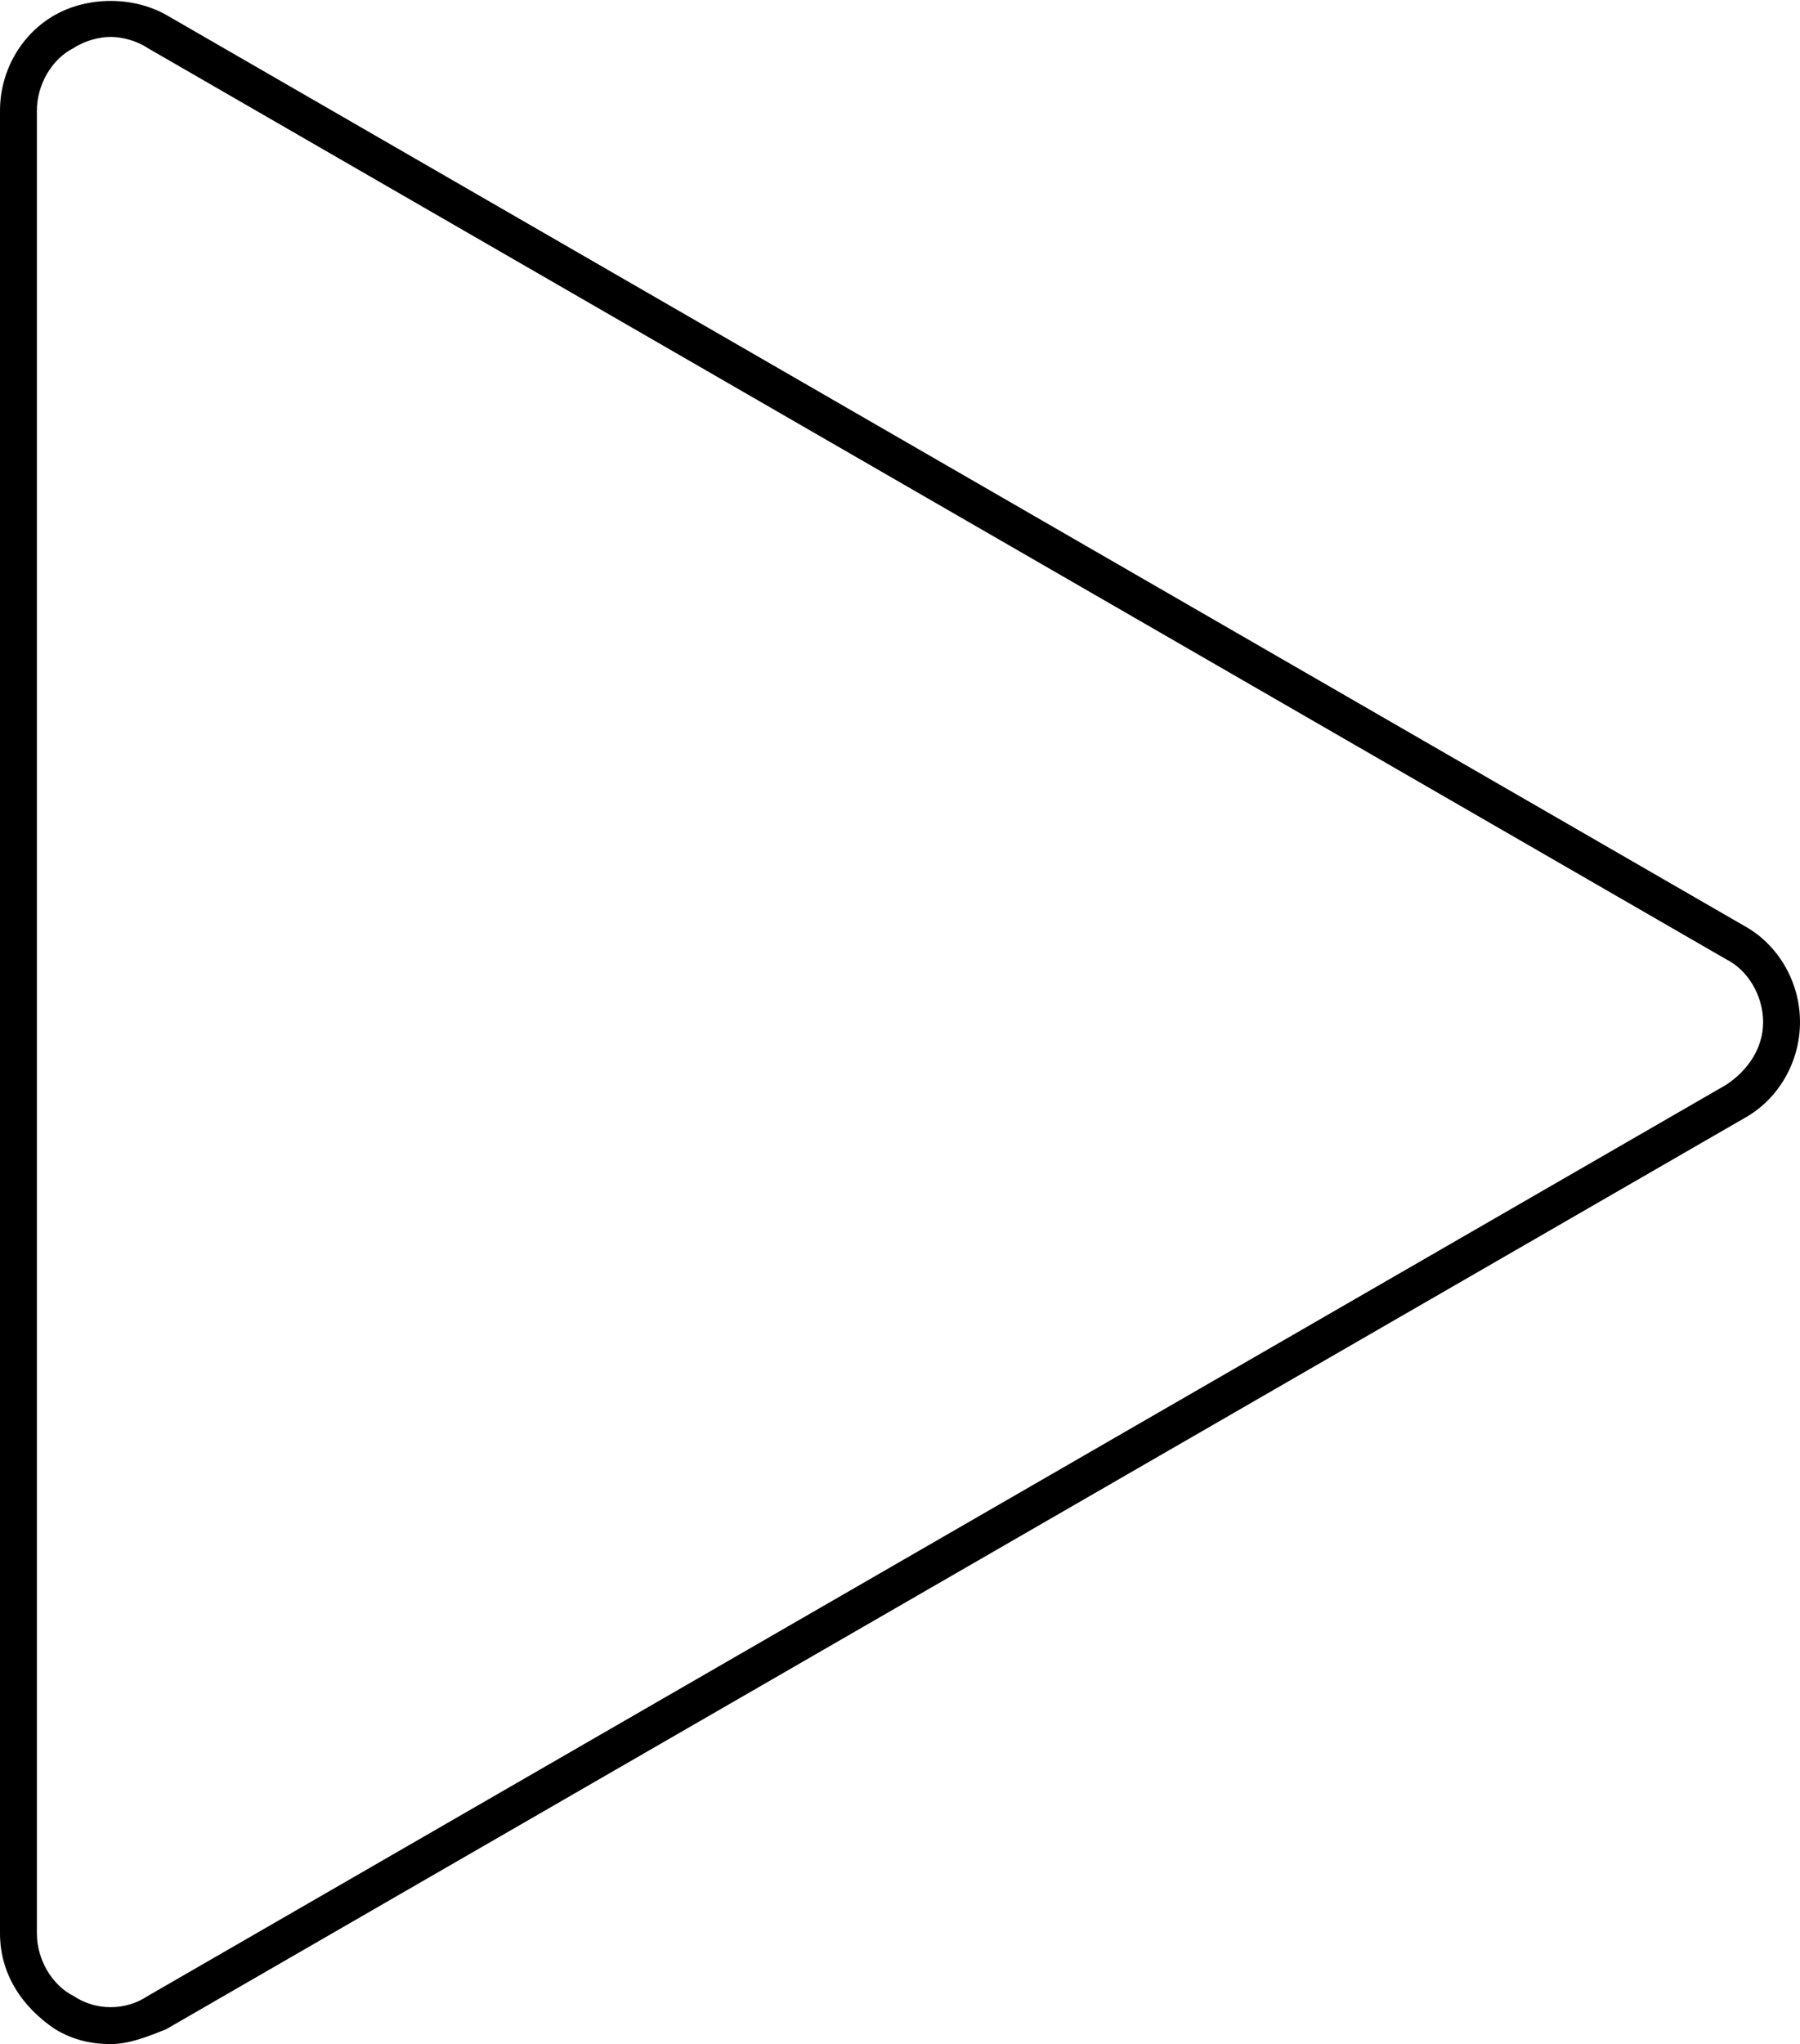 <svg xmlns="http://www.w3.org/2000/svg" viewBox="0 0 48.8 55.4" xml:space="preserve"><path d="M3 55.4c-.5 0-1-.1-1.5-.4-.9-.6-1.5-1.5-1.5-2.6V3C0 1.9.6.9 1.5.4s2.1-.5 3 0l42.8 24.7-.3.4.3-.4c.9.5 1.5 1.5 1.5 2.6s-.6 2.1-1.5 2.6L4.5 55c-.5.2-1 .4-1.5.4zM3 1c-.3 0-.7.1-1 .3-.6.3-1 1-1 1.7v49.4c0 .7.4 1.4 1 1.7.6.4 1.4.4 2 0l42.8-24.7c.6-.4 1-1 1-1.7s-.4-1.4-1-1.7L4 1.3c-.3-.2-.7-.3-1-.3z"/></svg>